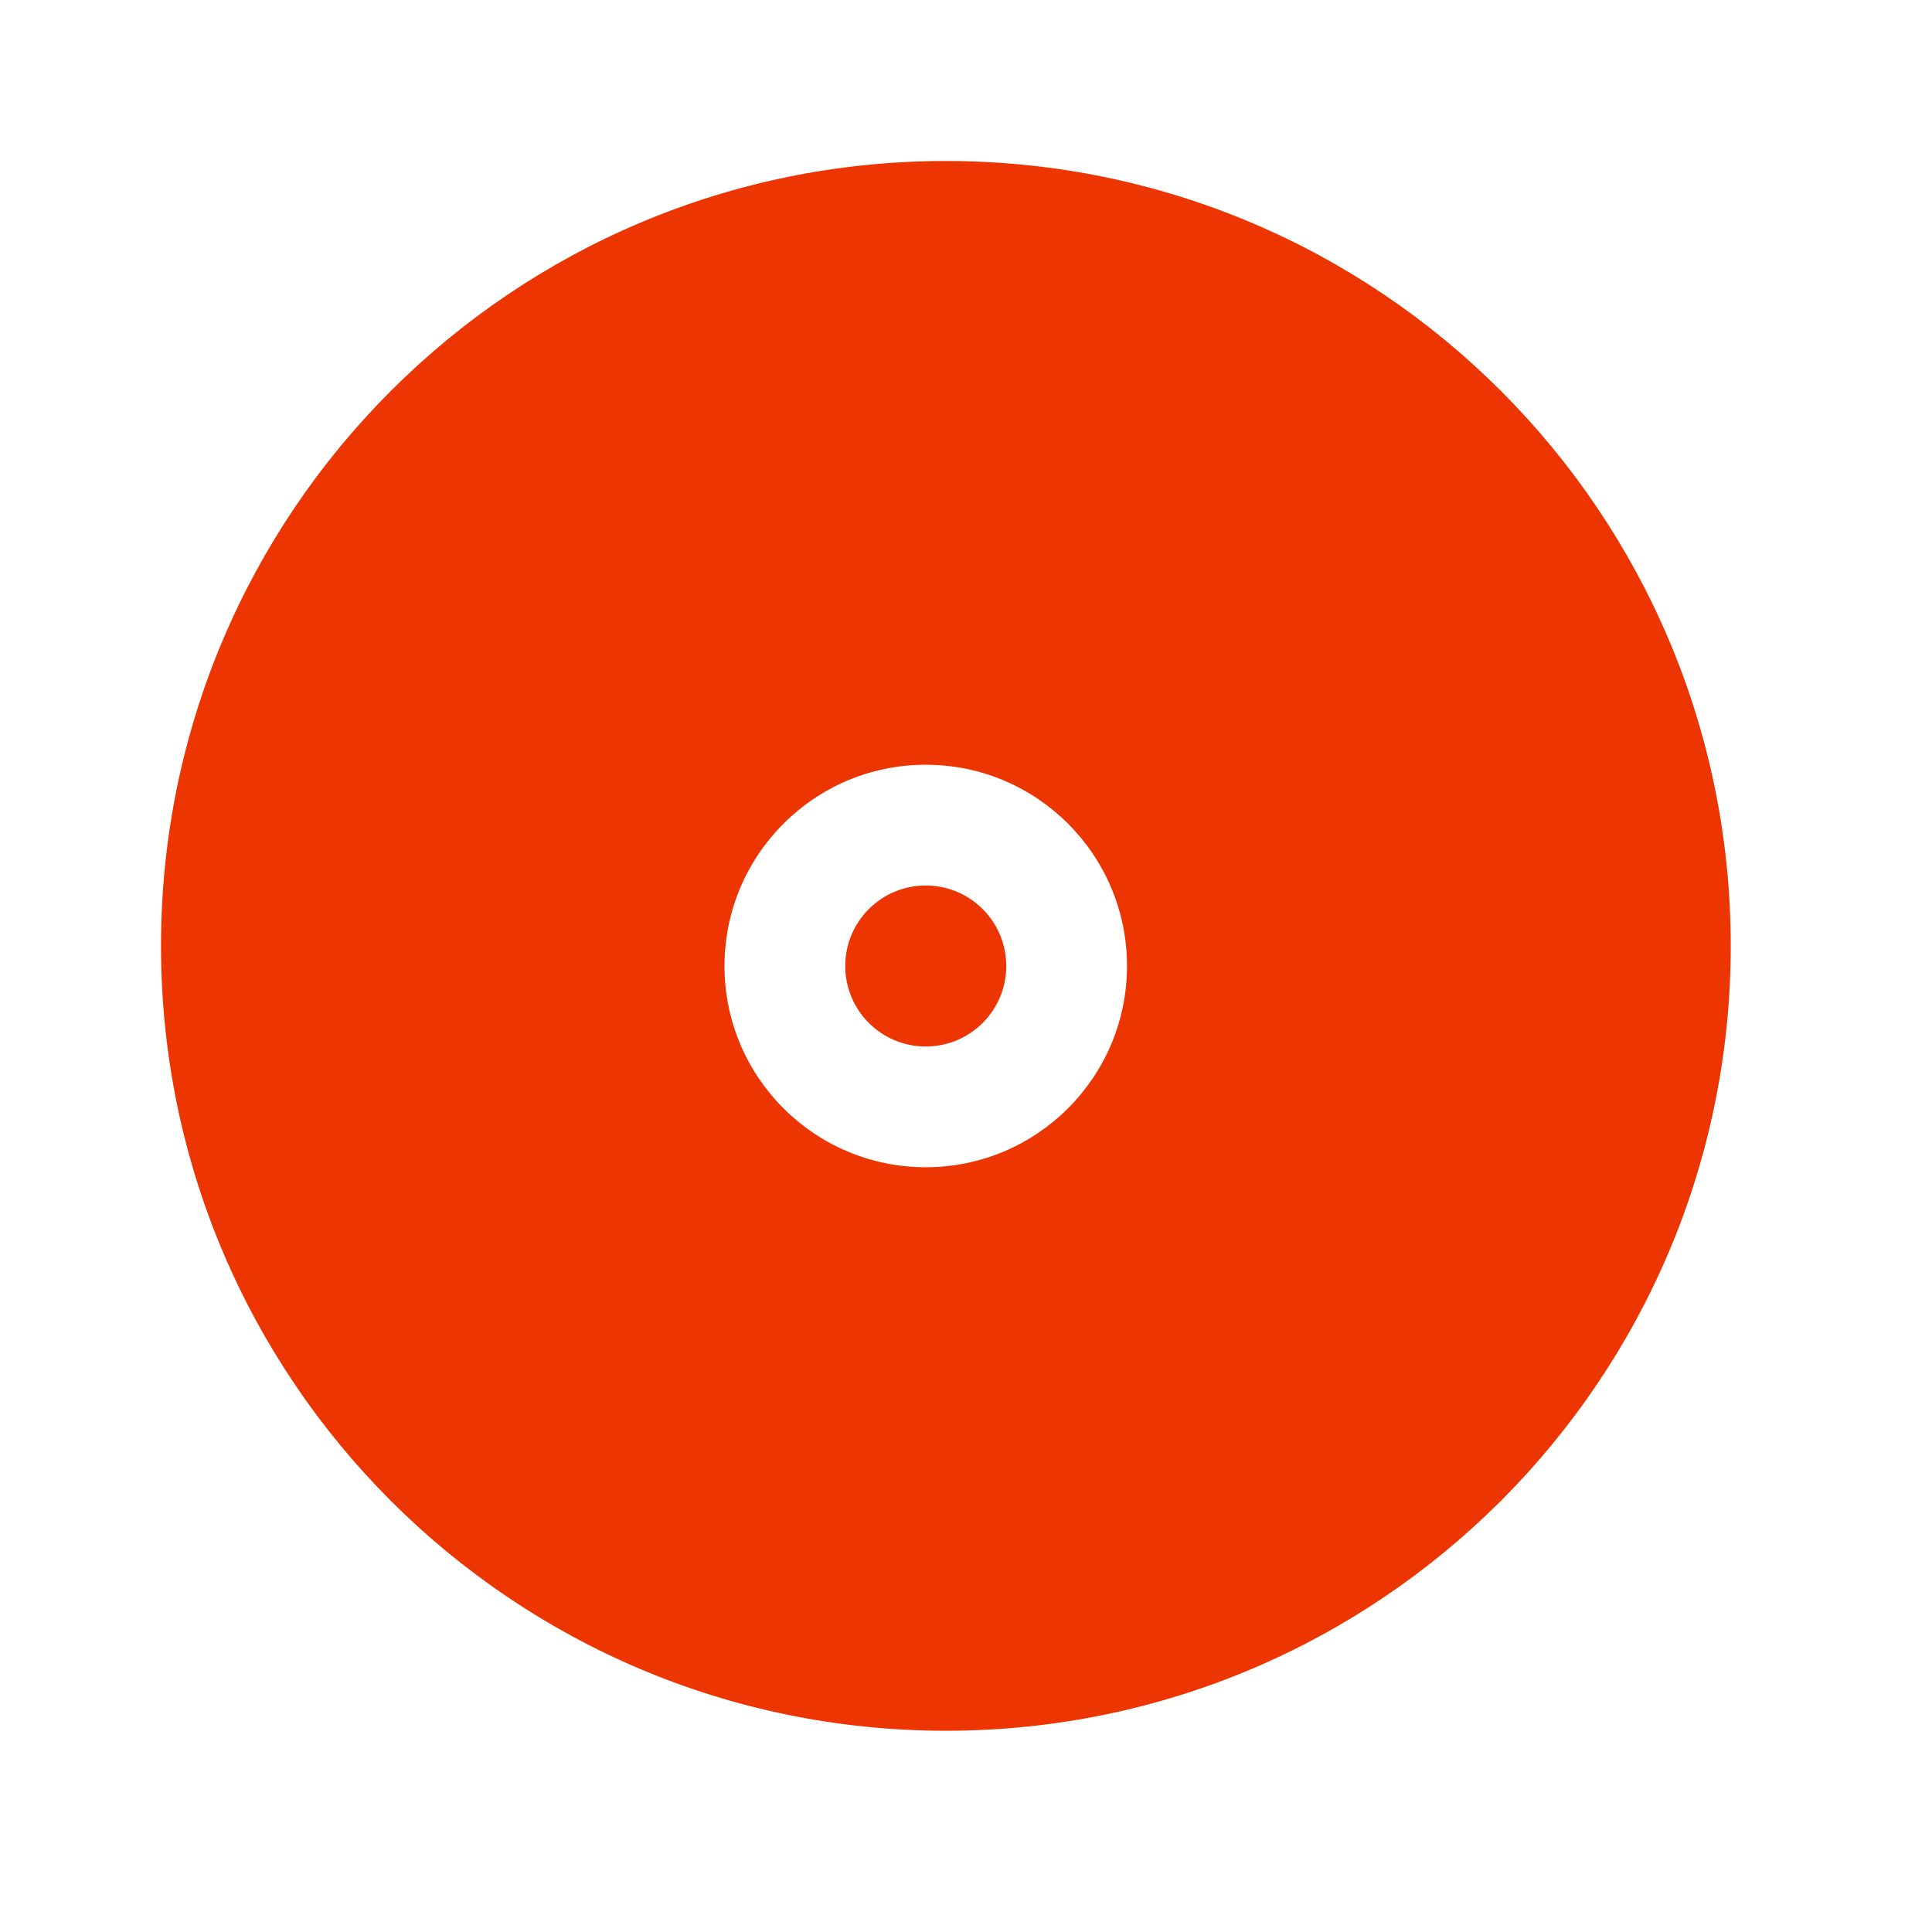 <svg width="48" height="48" viewBox="0 0 48 48" fill="none" xmlns="http://www.w3.org/2000/svg">
<path fill-rule="evenodd" clip-rule="evenodd" d="M43 23.5C43 34.27 34.27 43 23.5 43C12.73 43 4 34.27 4 23.5C4 12.73 12.73 4 23.5 4C34.27 4 43 12.73 43 23.5ZM28 24C28 26.761 25.761 29 23 29C20.239 29 18 26.761 18 24C18 21.239 20.239 19 23 19C25.761 19 28 21.239 28 24ZM23 26C24.105 26 25 25.105 25 24C25 22.895 24.105 22 23 22C21.895 22 21 22.895 21 24C21 25.105 21.895 26 23 26Z" fill="#ED3501"/>
</svg>
